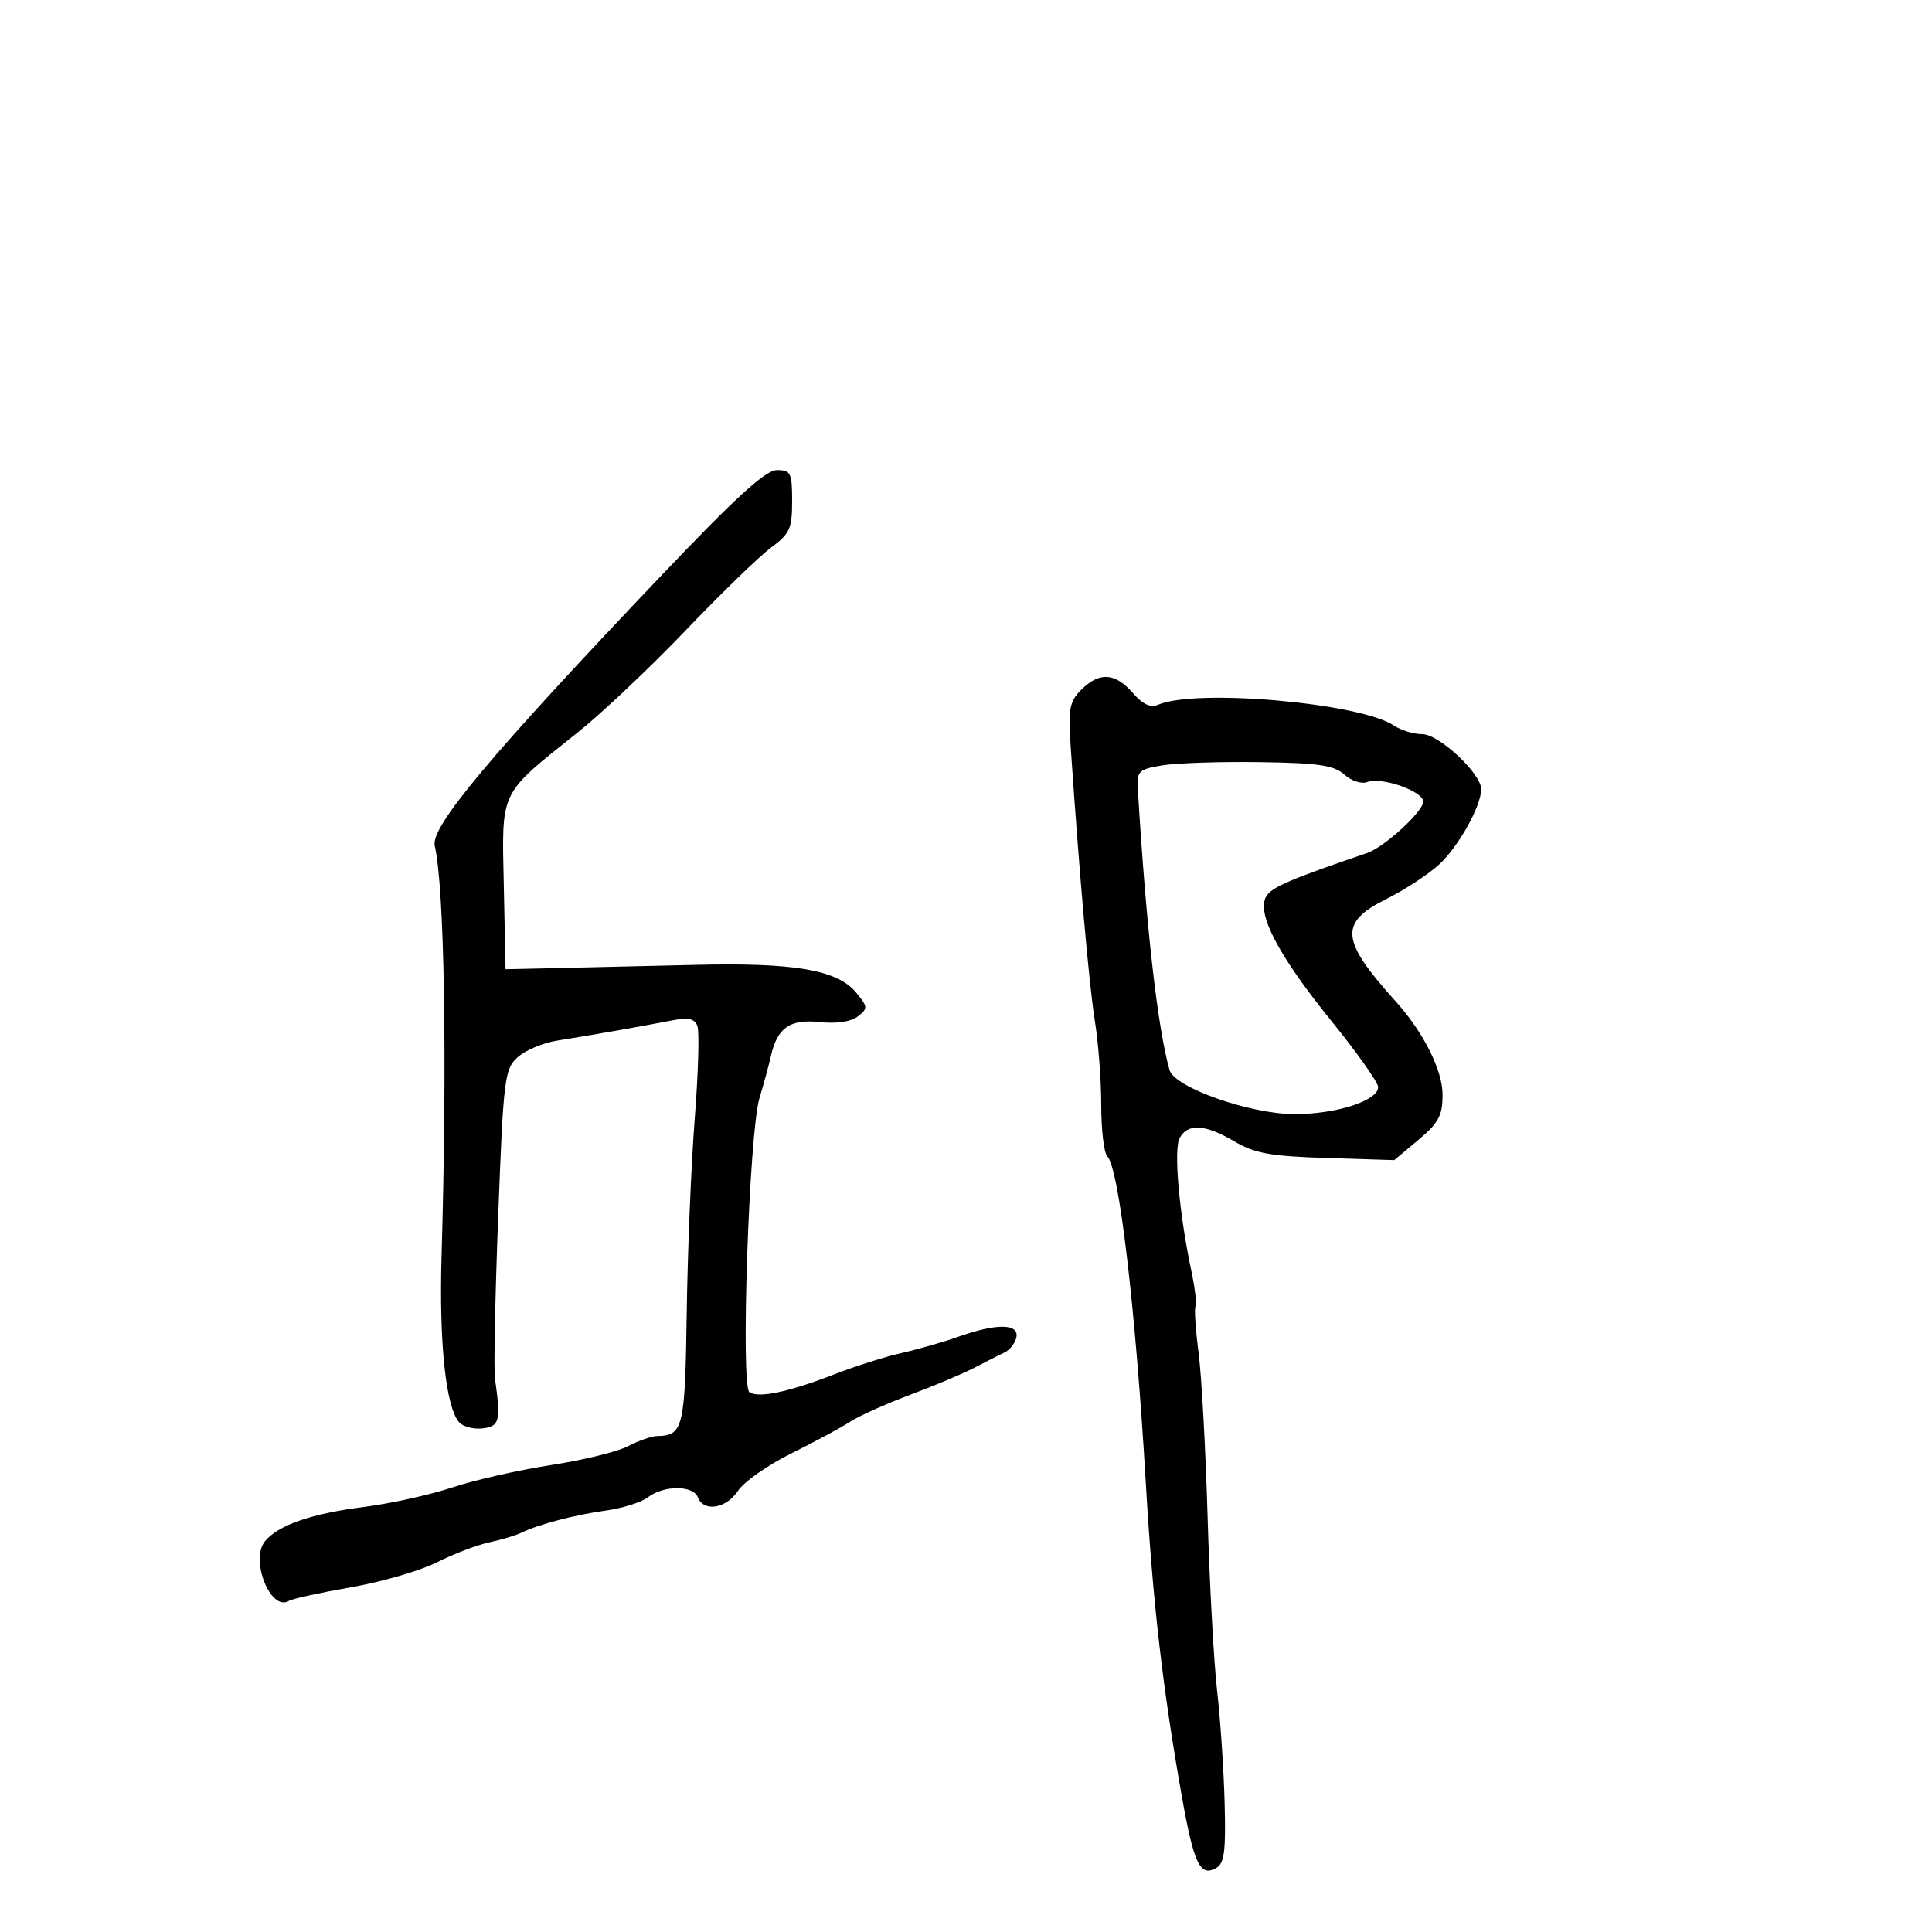 <svg xmlns="http://www.w3.org/2000/svg" width="300" height="300" viewBox="0 0 300 300" version="1.1">
	<path d="M 102.804 89.250 C 76.210 117.192, 66.822 128.385, 67.507 131.333 C 69.009 137.796, 69.454 164.590, 68.566 195 C 68.173 208.437, 69.203 218.322, 71.253 220.801 C 71.845 221.516, 73.492 221.966, 74.914 221.801 C 77.587 221.490, 77.790 220.673, 76.853 214 C 76.660 212.625, 76.888 201.295, 77.360 188.822 C 78.167 167.499, 78.346 166.027, 80.359 164.183 C 81.537 163.105, 84.300 161.935, 86.500 161.585 C 92.138 160.685, 99.871 159.328, 104.102 158.495 C 106.877 157.949, 107.839 158.138, 108.292 159.319 C 108.616 160.162, 108.430 166.623, 107.879 173.676 C 107.328 180.729, 106.768 194.295, 106.633 203.821 C 106.379 221.760, 106.096 222.932, 102 222.991 C 101.175 223.003, 99.160 223.711, 97.523 224.565 C 95.885 225.419, 90.485 226.739, 85.523 227.500 C 80.560 228.261, 73.686 229.820, 70.247 230.966 C 66.808 232.112, 60.637 233.475, 56.535 233.996 C 48.375 235.030, 43.234 236.806, 41.162 239.304 C 38.773 242.184, 42.036 250.332, 44.875 248.577 C 45.404 248.250, 49.728 247.304, 54.485 246.475 C 59.241 245.645, 65.240 243.905, 67.816 242.607 C 70.392 241.308, 74.060 239.909, 75.967 239.496 C 77.874 239.083, 80.124 238.408, 80.967 237.996 C 83.606 236.704, 89.315 235.208, 94.115 234.550 C 96.653 234.203, 99.578 233.276, 100.615 232.491 C 103.104 230.607, 107.637 230.612, 108.362 232.500 C 109.260 234.840, 112.781 234.264, 114.606 231.479 C 115.515 230.092, 119.238 227.483, 122.879 225.681 C 126.521 223.880, 130.625 221.671, 132 220.772 C 133.375 219.874, 137.562 217.993, 141.305 216.593 C 145.047 215.194, 149.547 213.299, 151.305 212.382 C 153.062 211.466, 155.175 210.394, 156 210.001 C 156.825 209.607, 157.645 208.546, 157.823 207.643 C 158.243 205.508, 154.746 205.471, 148.876 207.548 C 146.469 208.399, 142.475 209.545, 140 210.094 C 137.525 210.644, 132.800 212.141, 129.500 213.422 C 122.441 216.162, 117.810 217.136, 116.371 216.184 C 114.973 215.259, 116.319 175.838, 117.931 170.500 C 118.596 168.300, 119.392 165.375, 119.700 164 C 120.693 159.577, 122.654 158.209, 127.290 158.706 C 129.908 158.986, 132.143 158.655, 133.201 157.828 C 134.792 156.586, 134.774 156.346, 132.933 154.118 C 130.030 150.604, 123.365 149.456, 108 149.822 C 100.575 149.999, 90.900 150.224, 86.500 150.322 L 78.500 150.500 78.229 137.500 C 77.917 122.515, 77.421 123.538, 89.754 113.694 C 93.464 110.732, 101 103.604, 106.500 97.853 C 112 92.103, 117.963 86.324, 119.750 85.011 C 122.636 82.891, 123 82.084, 123 77.812 C 123 73.419, 122.794 73, 120.635 73 C 118.880 73, 114.282 77.190, 102.804 89.250 M 167.896 107.104 C 166.039 108.961, 165.849 110.048, 166.281 116.354 C 167.643 136.264, 169.135 153.129, 170.017 158.582 C 170.558 161.927, 171 167.799, 171 171.632 C 171 175.464, 171.425 179.028, 171.944 179.550 C 173.768 181.386, 176.339 203.246, 177.935 230.500 C 179.015 248.937, 180.549 262.251, 183.525 279 C 185.377 289.426, 186.350 291.463, 188.817 290.083 C 190.127 289.349, 190.365 287.533, 190.158 279.846 C 190.019 274.706, 189.492 266.900, 188.988 262.500 C 188.483 258.100, 187.820 245.950, 187.515 235.500 C 187.209 225.050, 186.577 213.575, 186.109 210 C 185.641 206.425, 185.429 203.200, 185.637 202.834 C 185.845 202.467, 185.553 199.992, 184.989 197.334 C 183.106 188.468, 182.226 178.552, 183.162 176.750 C 184.387 174.390, 187.120 174.548, 191.686 177.242 C 194.837 179.102, 197.283 179.541, 205.994 179.813 L 216.500 180.142 220.250 176.998 C 223.403 174.355, 224 173.234, 224 169.962 C 224 166.181, 221.019 160.255, 216.713 155.481 C 208.144 145.978, 207.895 143.286, 215.250 139.613 C 218.137 138.171, 221.850 135.738, 223.500 134.207 C 226.509 131.416, 230 125.148, 230 122.537 C 230 120.118, 223.446 114, 220.854 114 C 219.529 114, 217.557 113.403, 216.473 112.674 C 211.221 109.145, 185.700 106.890, 179.815 109.435 C 178.653 109.938, 177.432 109.362, 175.884 107.582 C 173.162 104.451, 170.697 104.303, 167.896 107.104 M 180.500 118.842 C 176.812 119.449, 176.514 119.734, 176.680 122.500 C 177.962 143.845, 179.733 159.536, 181.607 166.159 C 182.373 168.865, 194.120 173, 201.043 173 C 207.535 173, 214 170.904, 214 168.799 C 214 168.082, 210.721 163.446, 206.712 158.498 C 198.454 148.301, 195.046 141.762, 196.639 139.164 C 197.510 137.742, 200.341 136.528, 212.316 132.443 C 214.976 131.536, 221 126.007, 221 124.474 C 221 122.855, 214.520 120.586, 212.314 121.433 C 211.423 121.775, 209.842 121.262, 208.755 120.278 C 207.157 118.832, 204.759 118.478, 195.649 118.346 C 189.517 118.256, 182.700 118.480, 180.500 118.842" stroke="none" fill="black" fill-rule="evenodd"/>
</svg>